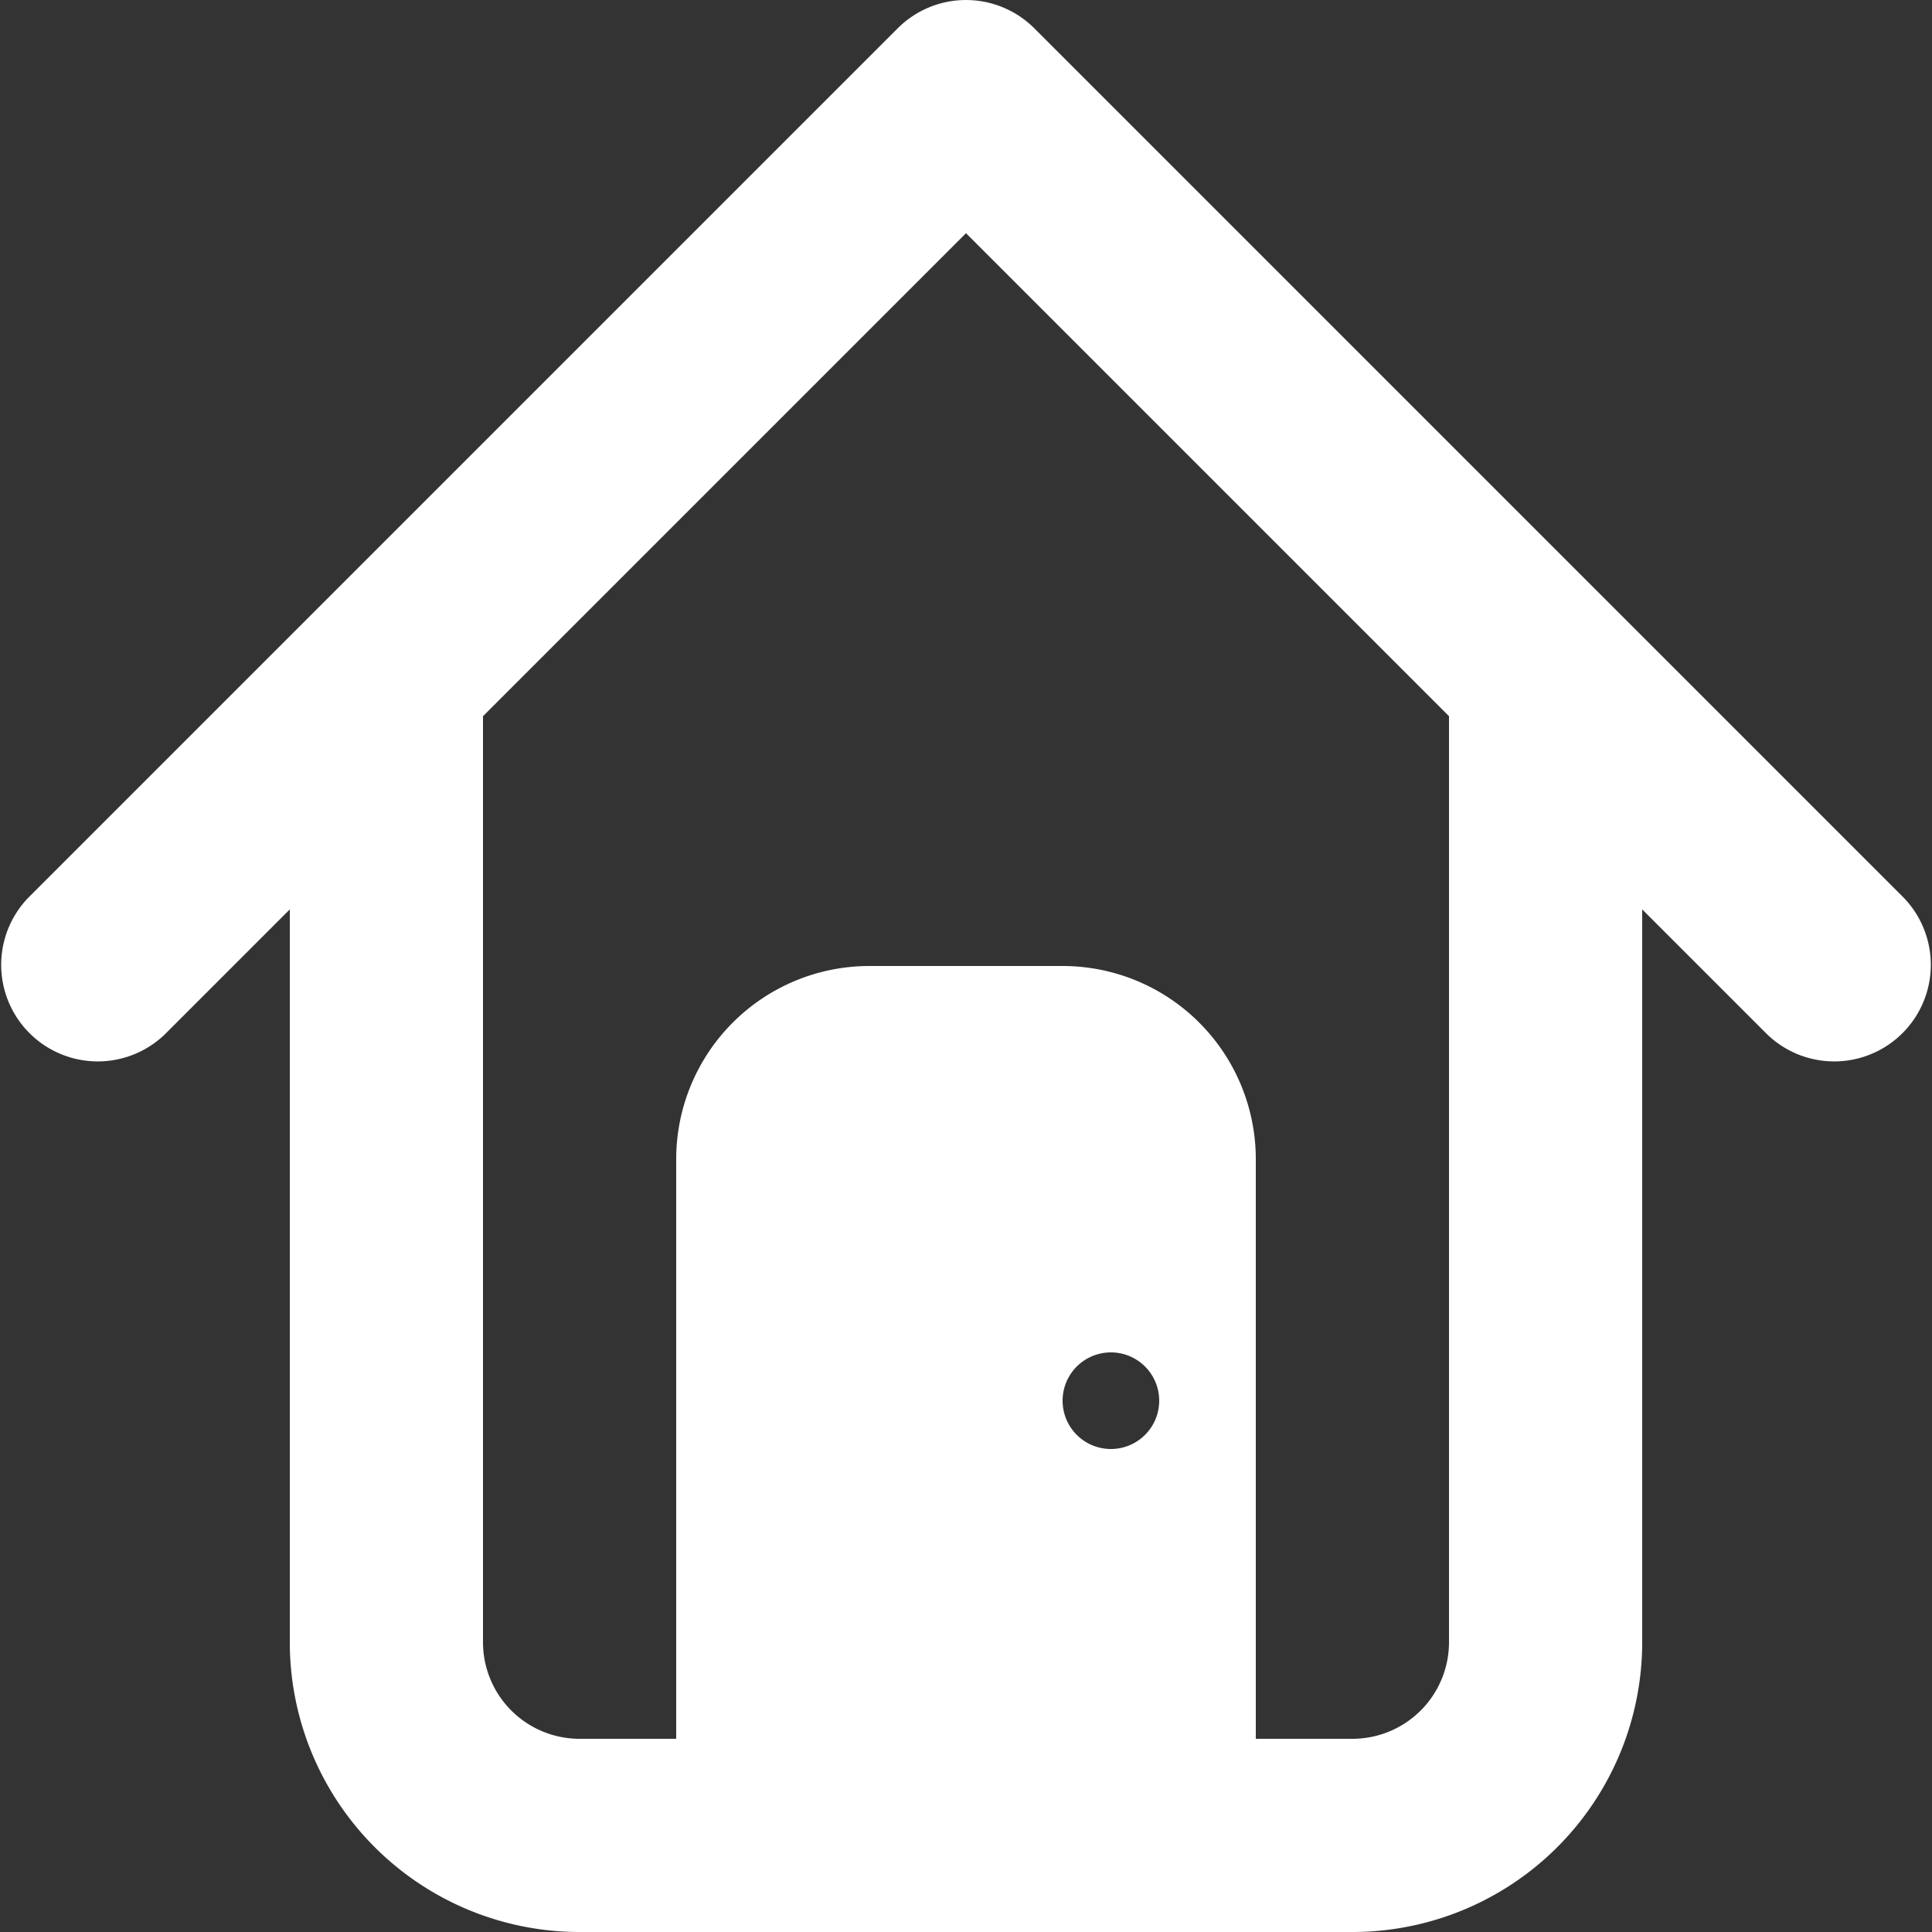 <svg width="20" height="20" xmlns="http://www.w3.org/2000/svg"><rect width="100%" height="100%" fill="#333333" stroke="none"/><path d="M9.293.293a1 1 0 0 1 1.414 0l9 9a1 1 0 0 1-1.414 1.414L17 9.414V17a3 3 0 0 1-3 3H6a3 3 0 0 1-3-3V9.414l-1.293 1.293A1 1 0 0 1 .293 9.293l9-9zM10 2.414l5 5V17a1 1 0 0 1-1 1h-1v-6a2 2 0 0 0-2-2H9a2 2 0 0 0-2 2v6H6a1 1 0 0 1-1-1V7.414l5-5zM12 14.5a.5.5 0 1 1-1 0 .5.5 0 0 1 1 0z" fill="#FFF" fill-rule="evenodd"/></svg>